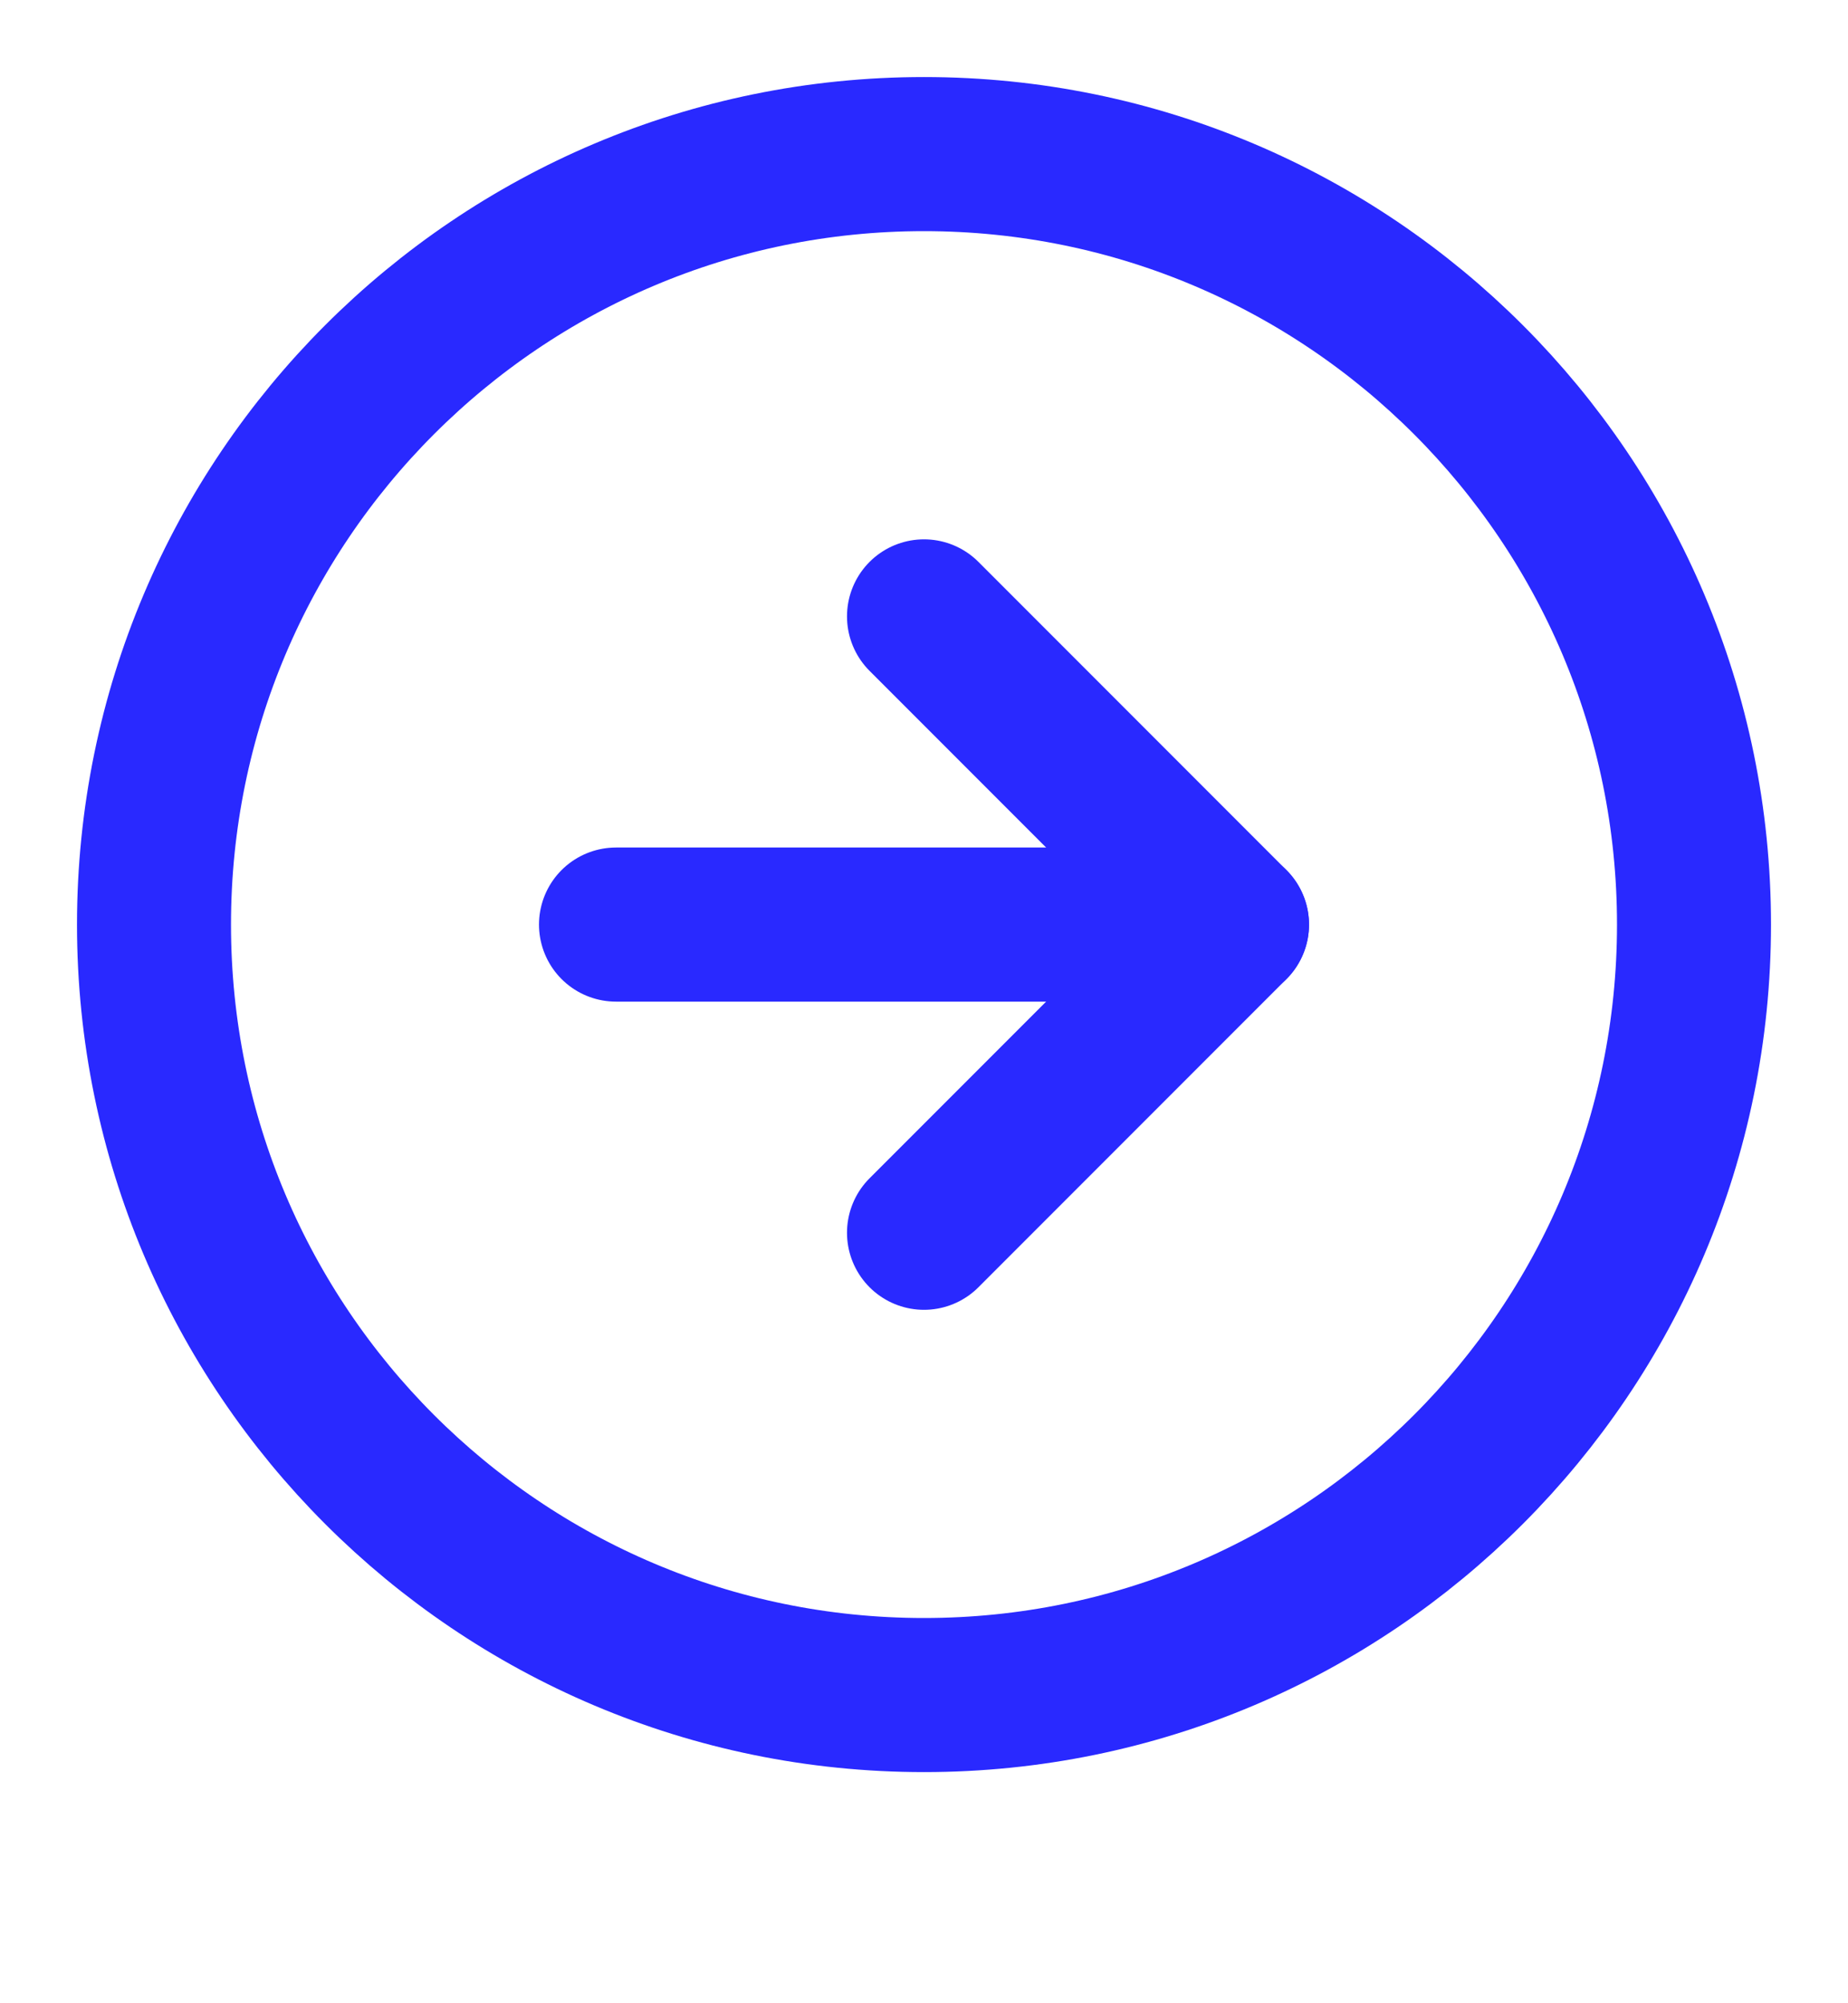 <svg width="24" height="26" viewBox="0 0 24 26" fill="none" xmlns="http://www.w3.org/2000/svg">
<path d="M12 22C17.523 22 22 17.523 22 12C22 6.477 17.523 2 12 2C6.477 2 2 6.477 2 12C2 17.523 6.477 22 12 22Z" stroke="#2929FF" stroke-width="2" stroke-linecap="round" stroke-linejoin="round"/>
<path d="M12 16L16 12L12 8" stroke="#2929FF" stroke-width="2" stroke-linecap="round" stroke-linejoin="round"/>
<path d="M8 12H16" stroke="#2929FF" stroke-width="2" stroke-linecap="round" stroke-linejoin="round"/>
</svg>
